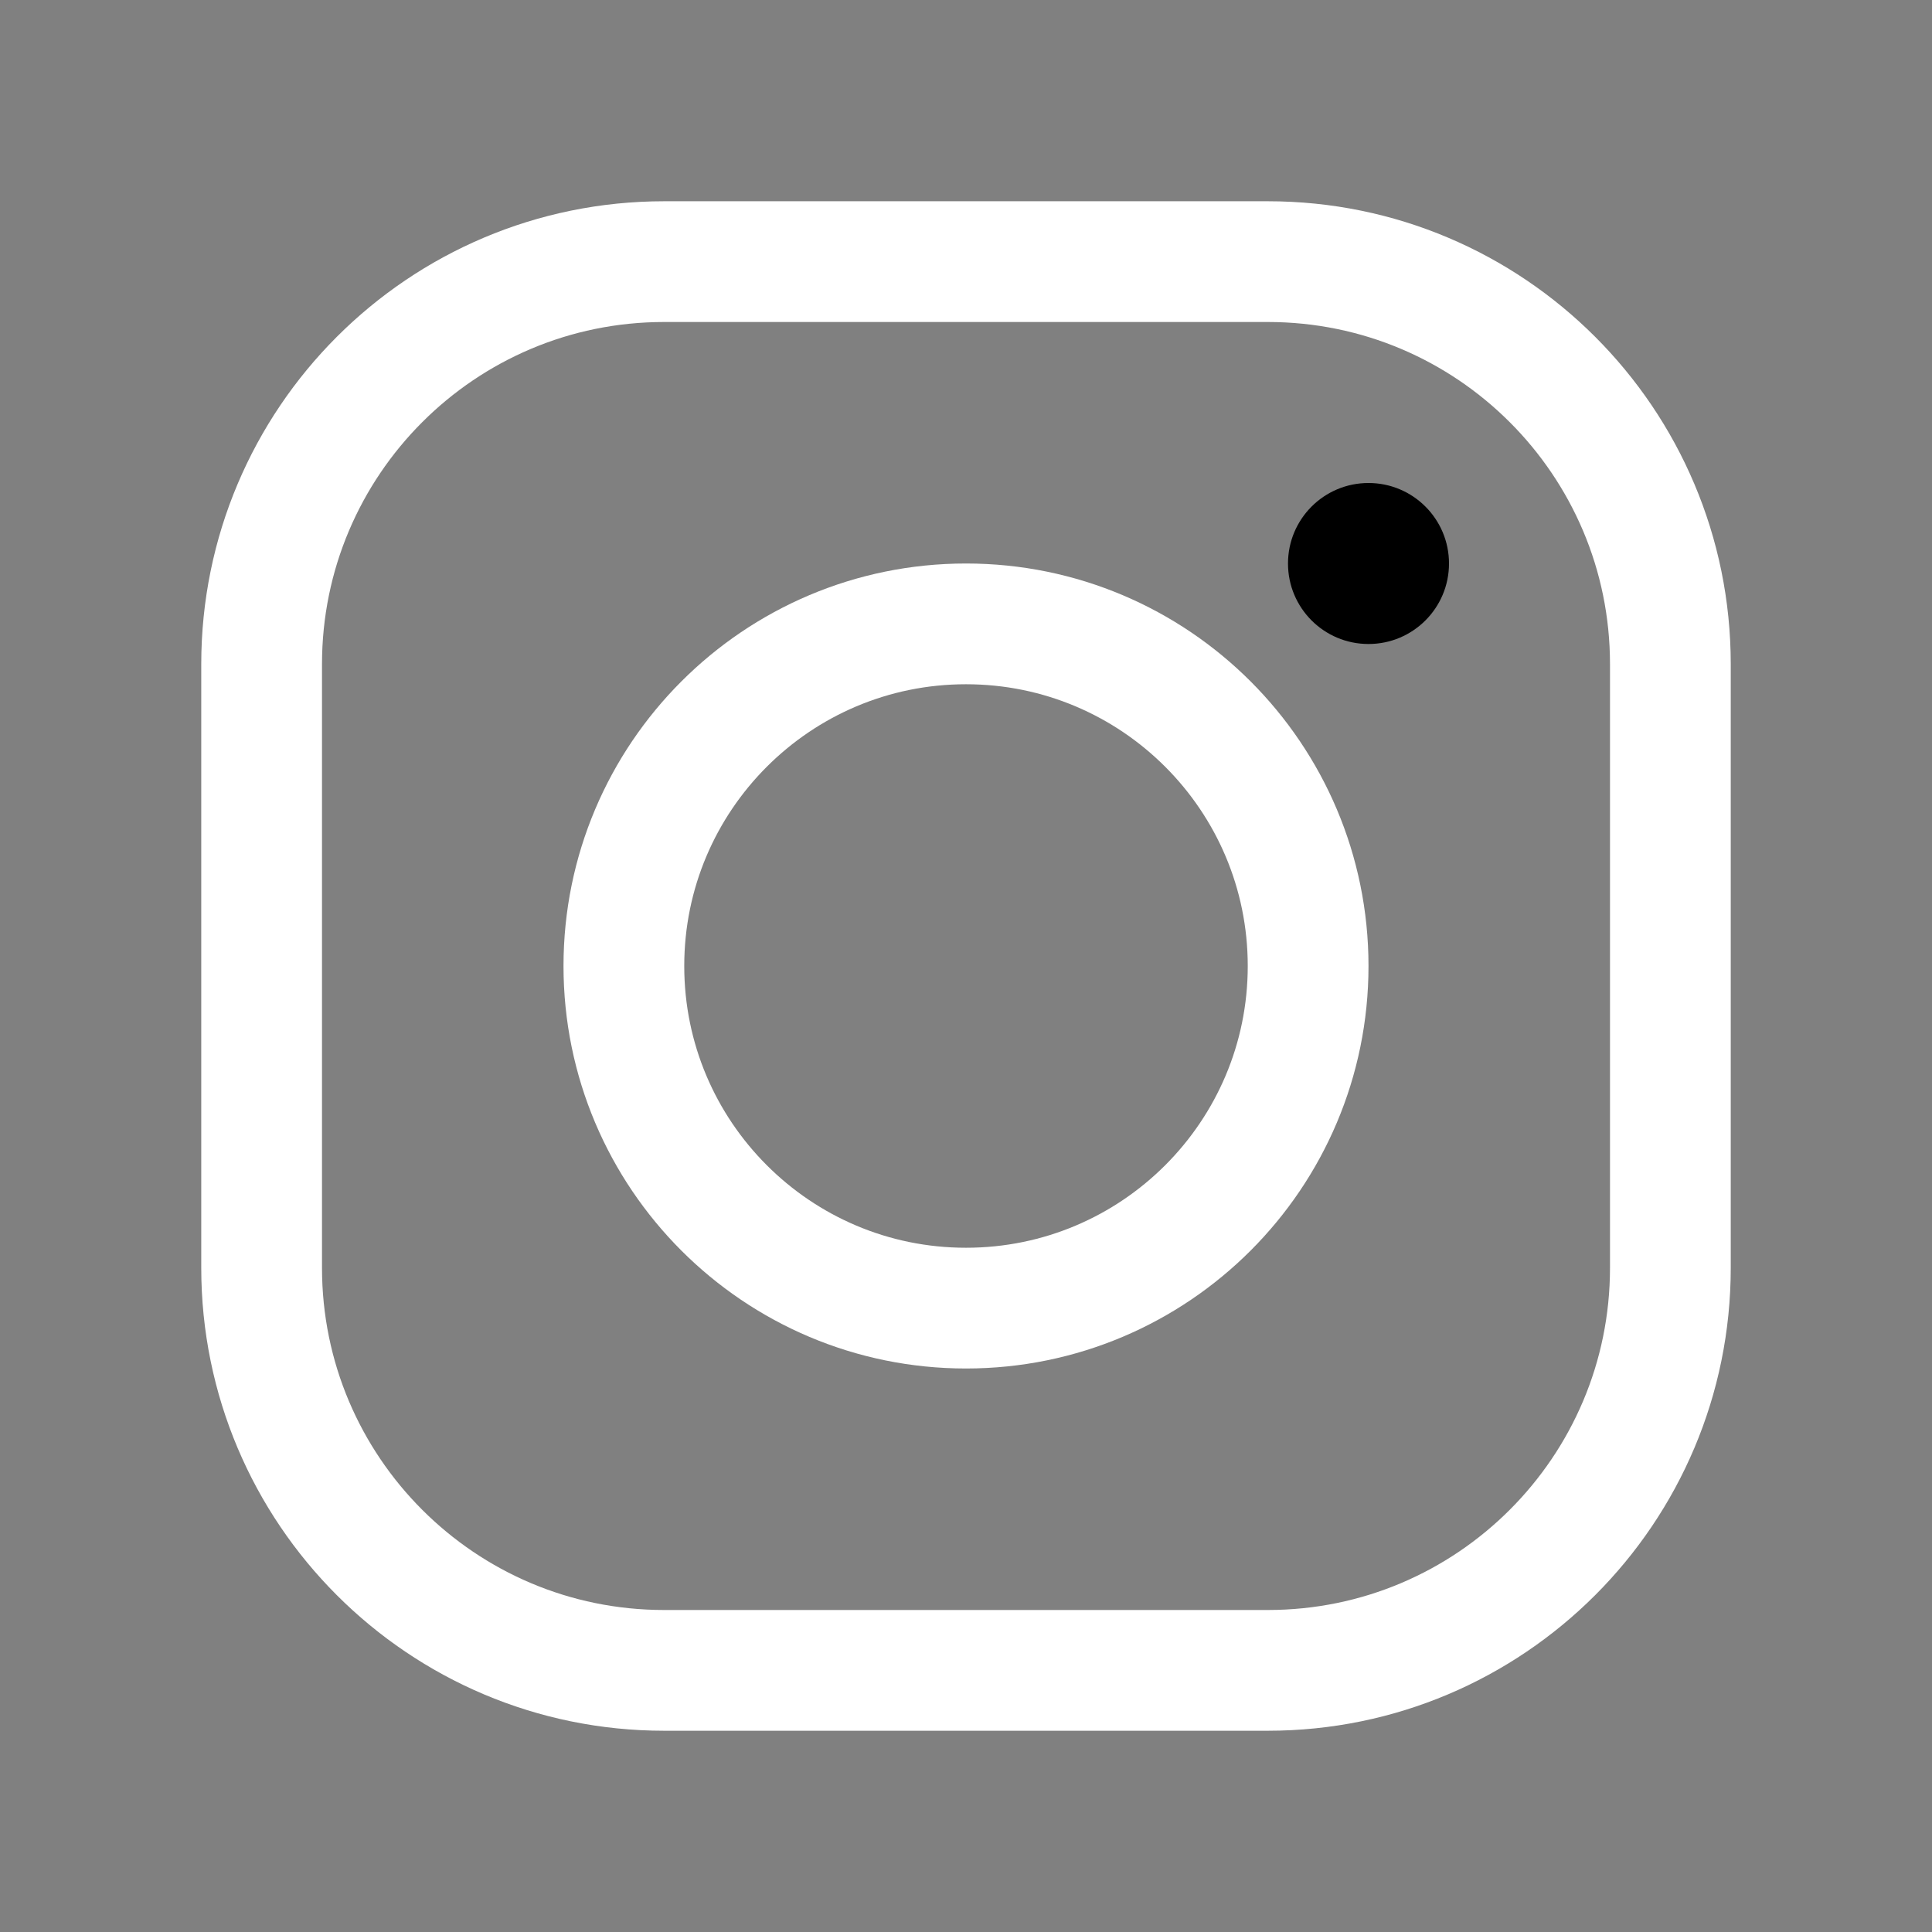 <?xml version="1.0" encoding="iso-8859-1" ?>
<!-- Generator: Adobe Illustrator 22.1.0, SVG Export Plug-In . SVG Version: 6.00 Build 0)  -->
<svg
  version="1.1"
  id="Layer_1"
  xmlns="http://www.w3.org/2000/svg"
  xmlns:xlink="http://www.w3.org/1999/xlink"
  x="0px"
  y="0px"
  viewBox="0 0 48 48"
  style="enable-background:new 0 0 50 50;"
  xml:space="preserve"
>
<rect x="0" y="0" width="48" height="48" fill="#808080" stroke="none"/>
<path
    style="fill:none;stroke:#ffffff;stroke-width:3;stroke-miterlimit:10;"
    d="M16.5,41.5h15c5.522,0,10-4.478,10-10v-15
	c0-5.523-4.478-10-10-10h-15c-5.523,0-10,4.477-10,10v15C6.5,37.022,10.977,41.5,16.5,41.5z"
  />
<path
    style="fill:none;stroke:#ffffff;stroke-width:3;stroke-miterlimit:10;"
    d="M24,15.5c-4.694,0-8.5,3.806-8.5,8.5
	s3.806,8.5,8.5,8.5s8.5-3.806,8.5-8.5S28.694,15.5,24,15.5z"
  />
<path
    d="M34,12c-1.105,0-2,0.895-2,2s0.895,2,2,2s2-0.895,2-2S35.105,12,34,12z"
  />
</svg>
